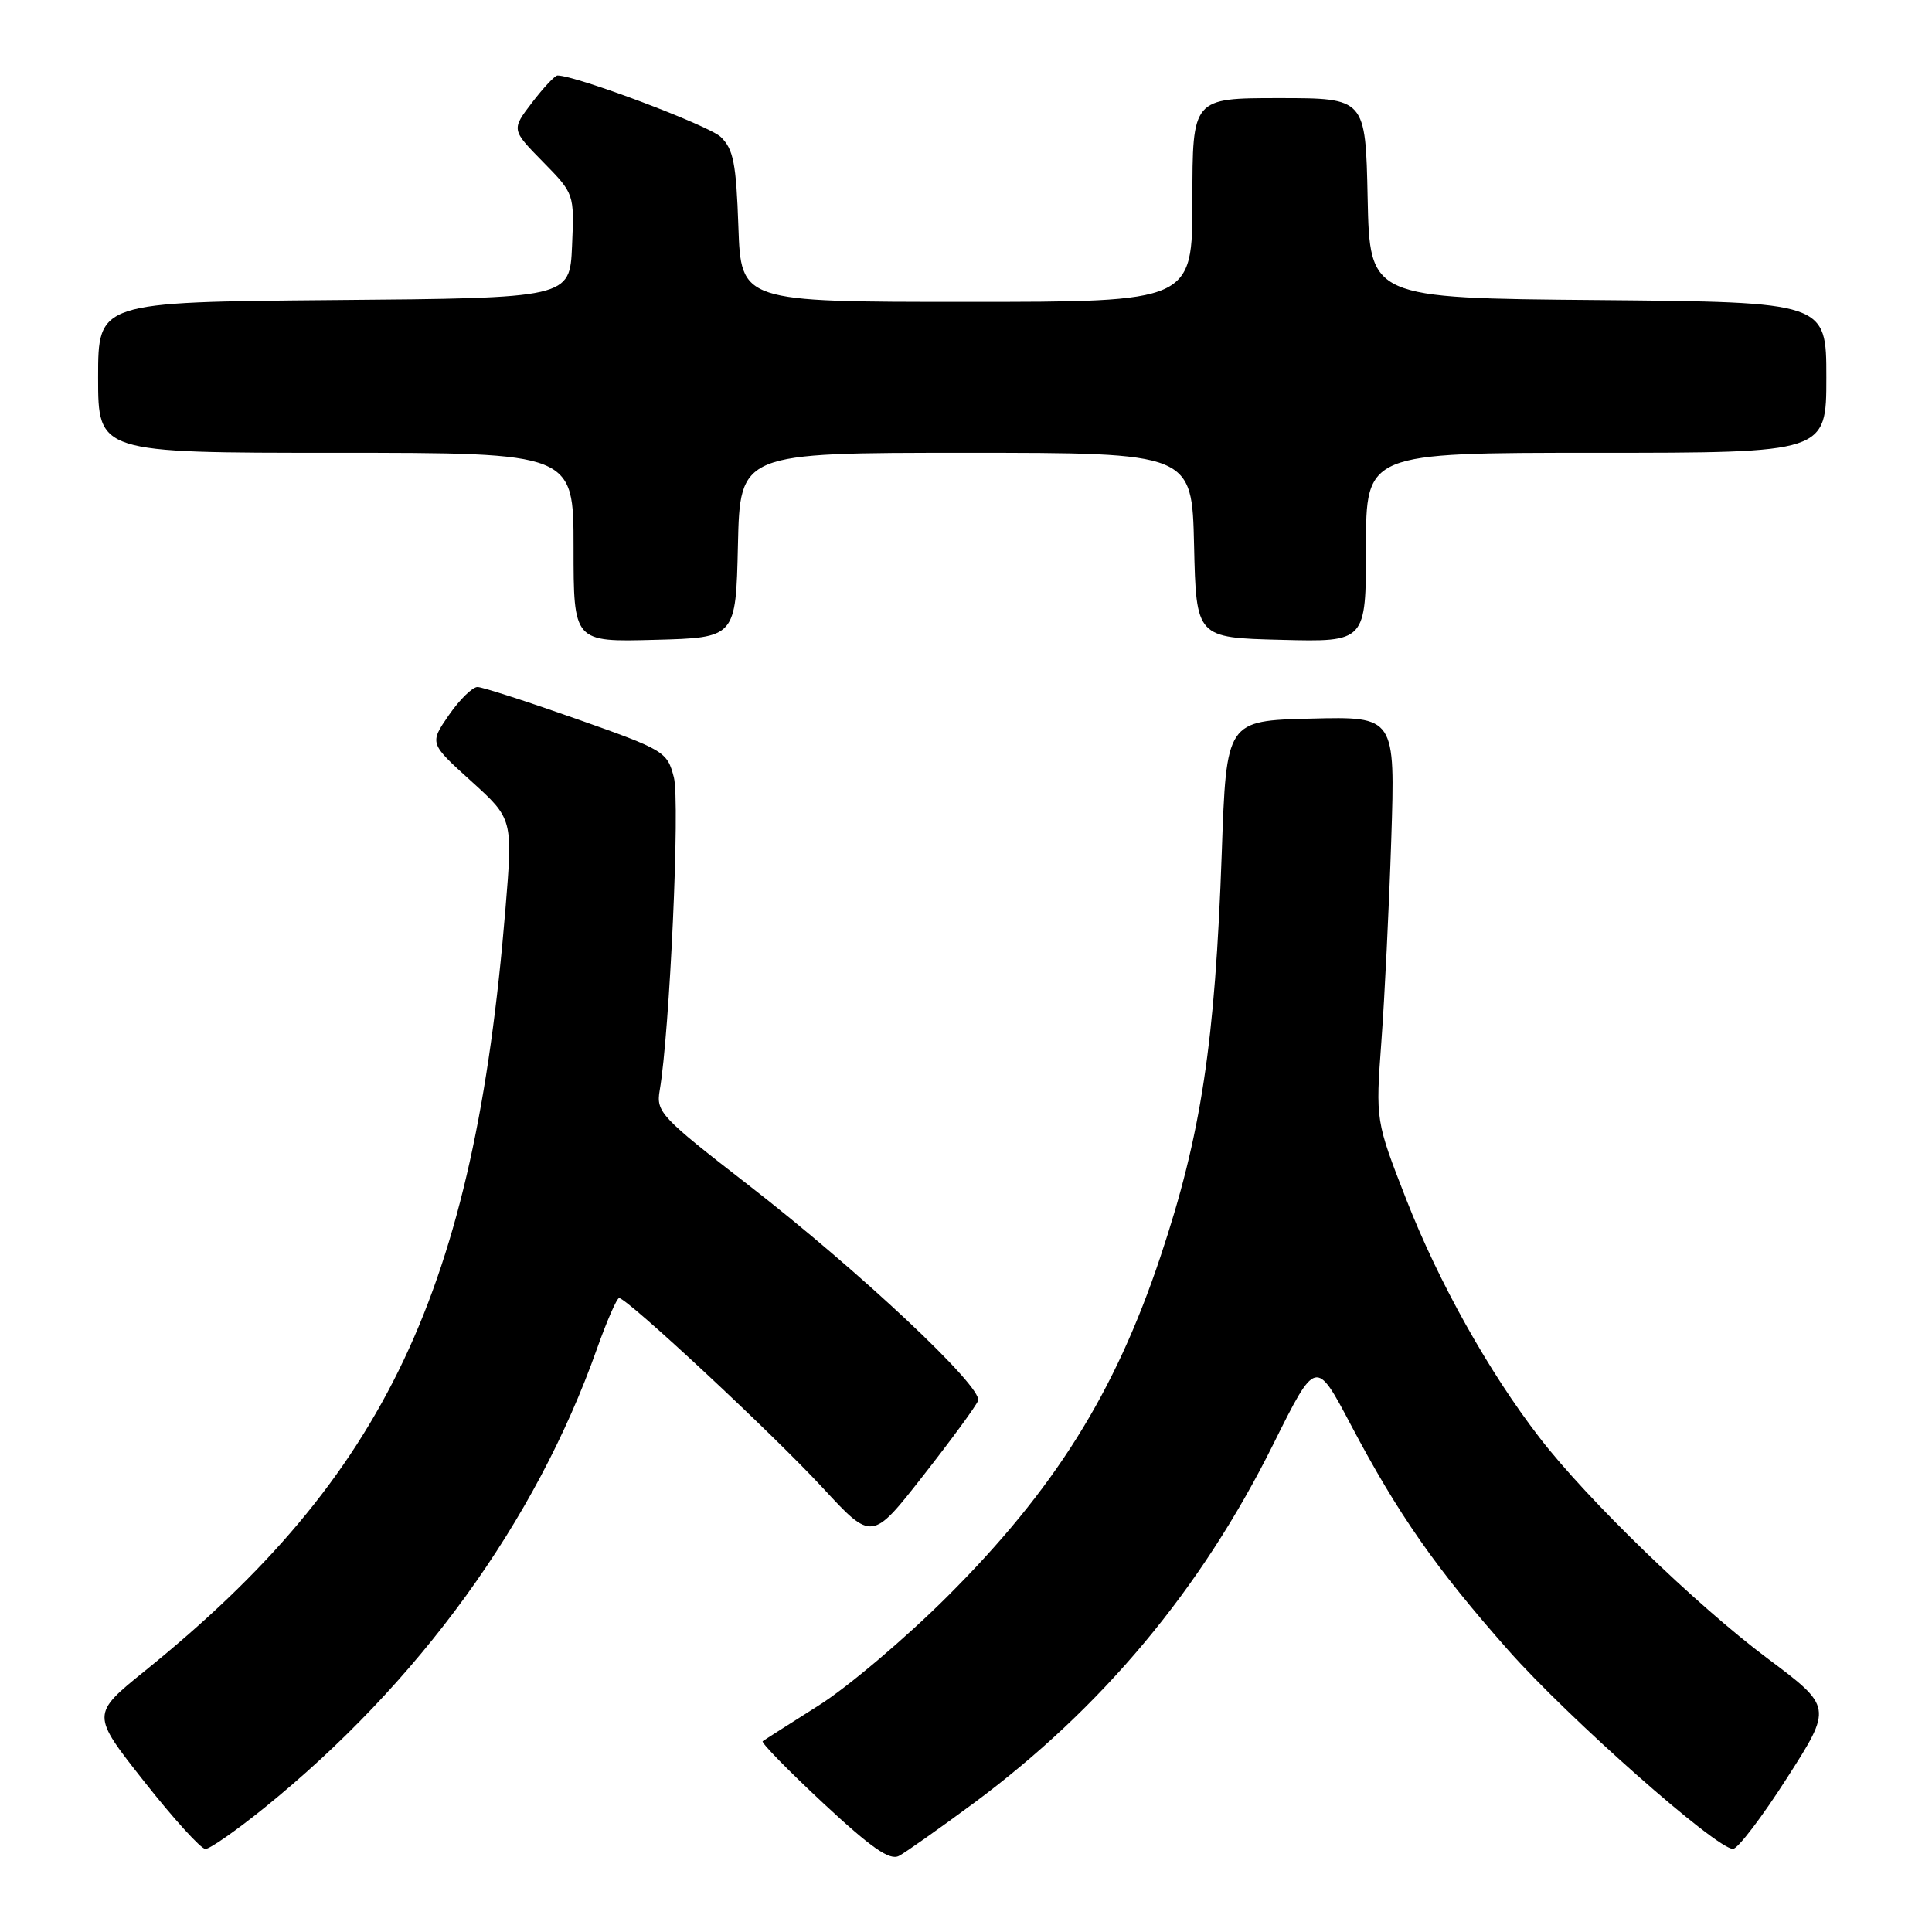 <?xml version="1.0" encoding="UTF-8" standalone="no"?>
<!DOCTYPE svg PUBLIC "-//W3C//DTD SVG 1.1//EN" "http://www.w3.org/Graphics/SVG/1.1/DTD/svg11.dtd" >
<svg xmlns="http://www.w3.org/2000/svg" xmlns:xlink="http://www.w3.org/1999/xlink" version="1.1" viewBox="0 0 256 256">
 <g >
 <path fill="currentColor"
d=" M 128.98 238.96 C 146.03 226.31 159.13 210.63 168.70 191.40 C 174.36 180.02 174.36 180.02 178.99 188.79 C 185.27 200.68 190.26 207.81 199.87 218.68 C 207.84 227.69 227.40 244.98 229.63 244.99 C 230.26 245.00 233.48 240.77 236.79 235.59 C 242.81 226.19 242.81 226.19 234.15 219.71 C 224.72 212.64 210.33 198.71 204.00 190.50 C 197.26 181.77 190.64 169.93 186.35 158.96 C 182.27 148.50 182.27 148.50 183.04 138.00 C 183.47 132.22 184.06 120.17 184.35 111.22 C 184.88 94.94 184.88 94.94 173.69 95.22 C 162.50 95.50 162.50 95.50 161.89 113.00 C 161.00 138.23 159.17 150.35 153.77 166.50 C 147.73 184.59 139.73 197.36 125.54 211.53 C 120.02 217.04 112.35 223.54 108.50 225.97 C 104.65 228.41 101.30 230.54 101.06 230.72 C 100.82 230.90 104.42 234.58 109.06 238.91 C 115.46 244.87 117.89 246.56 119.11 245.92 C 119.99 245.46 124.43 242.32 128.98 238.96 Z  M 35.00 239.57 C 55.49 223.01 70.99 201.63 79.09 178.75 C 80.41 175.04 81.73 172.00 82.04 172.00 C 83.10 172.00 102.50 190.08 109.02 197.15 C 115.54 204.20 115.54 204.20 122.32 195.54 C 126.05 190.78 129.33 186.31 129.60 185.60 C 130.28 183.83 113.89 168.44 99.14 157.00 C 87.56 148.02 86.92 147.34 87.41 144.50 C 88.74 136.78 90.13 106.23 89.29 103.00 C 88.41 99.60 88.06 99.38 76.44 95.28 C 69.87 92.96 63.95 91.05 63.29 91.03 C 62.62 91.01 60.91 92.69 59.48 94.75 C 56.90 98.50 56.90 98.50 62.43 103.50 C 67.96 108.51 67.96 108.51 66.97 120.50 C 62.81 170.96 51.15 195.59 19.19 221.41 C 12.08 227.16 12.08 227.16 19.12 236.08 C 22.99 240.99 26.63 245.00 27.22 245.00 C 27.80 245.00 31.30 242.56 35.00 239.57 Z  M 97.78 72.25 C 98.06 60.00 98.06 60.00 128.00 60.00 C 157.94 60.00 157.94 60.00 158.22 72.25 C 158.50 84.50 158.50 84.50 169.75 84.78 C 181.00 85.07 181.00 85.07 181.00 72.53 C 181.00 60.00 181.00 60.00 211.50 60.00 C 242.00 60.00 242.00 60.00 242.00 50.01 C 242.00 40.03 242.00 40.03 211.75 39.76 C 181.50 39.50 181.50 39.50 181.22 26.25 C 180.94 13.00 180.94 13.00 169.47 13.00 C 158.00 13.00 158.00 13.00 158.00 26.50 C 158.00 40.00 158.00 40.00 128.09 40.00 C 98.19 40.00 98.19 40.00 97.84 30.03 C 97.55 21.63 97.18 19.75 95.50 18.14 C 93.89 16.61 76.33 10.00 73.87 10.00 C 73.52 10.00 72.01 11.62 70.50 13.59 C 67.76 17.18 67.76 17.18 71.93 21.43 C 76.10 25.68 76.10 25.68 75.80 32.59 C 75.50 39.50 75.50 39.50 44.25 39.76 C 13.00 40.03 13.00 40.03 13.00 50.01 C 13.00 60.00 13.00 60.00 44.50 60.00 C 76.00 60.00 76.00 60.00 76.00 72.53 C 76.00 85.07 76.00 85.07 86.75 84.78 C 97.50 84.50 97.50 84.50 97.78 72.25 Z "/>
</g>
</svg>